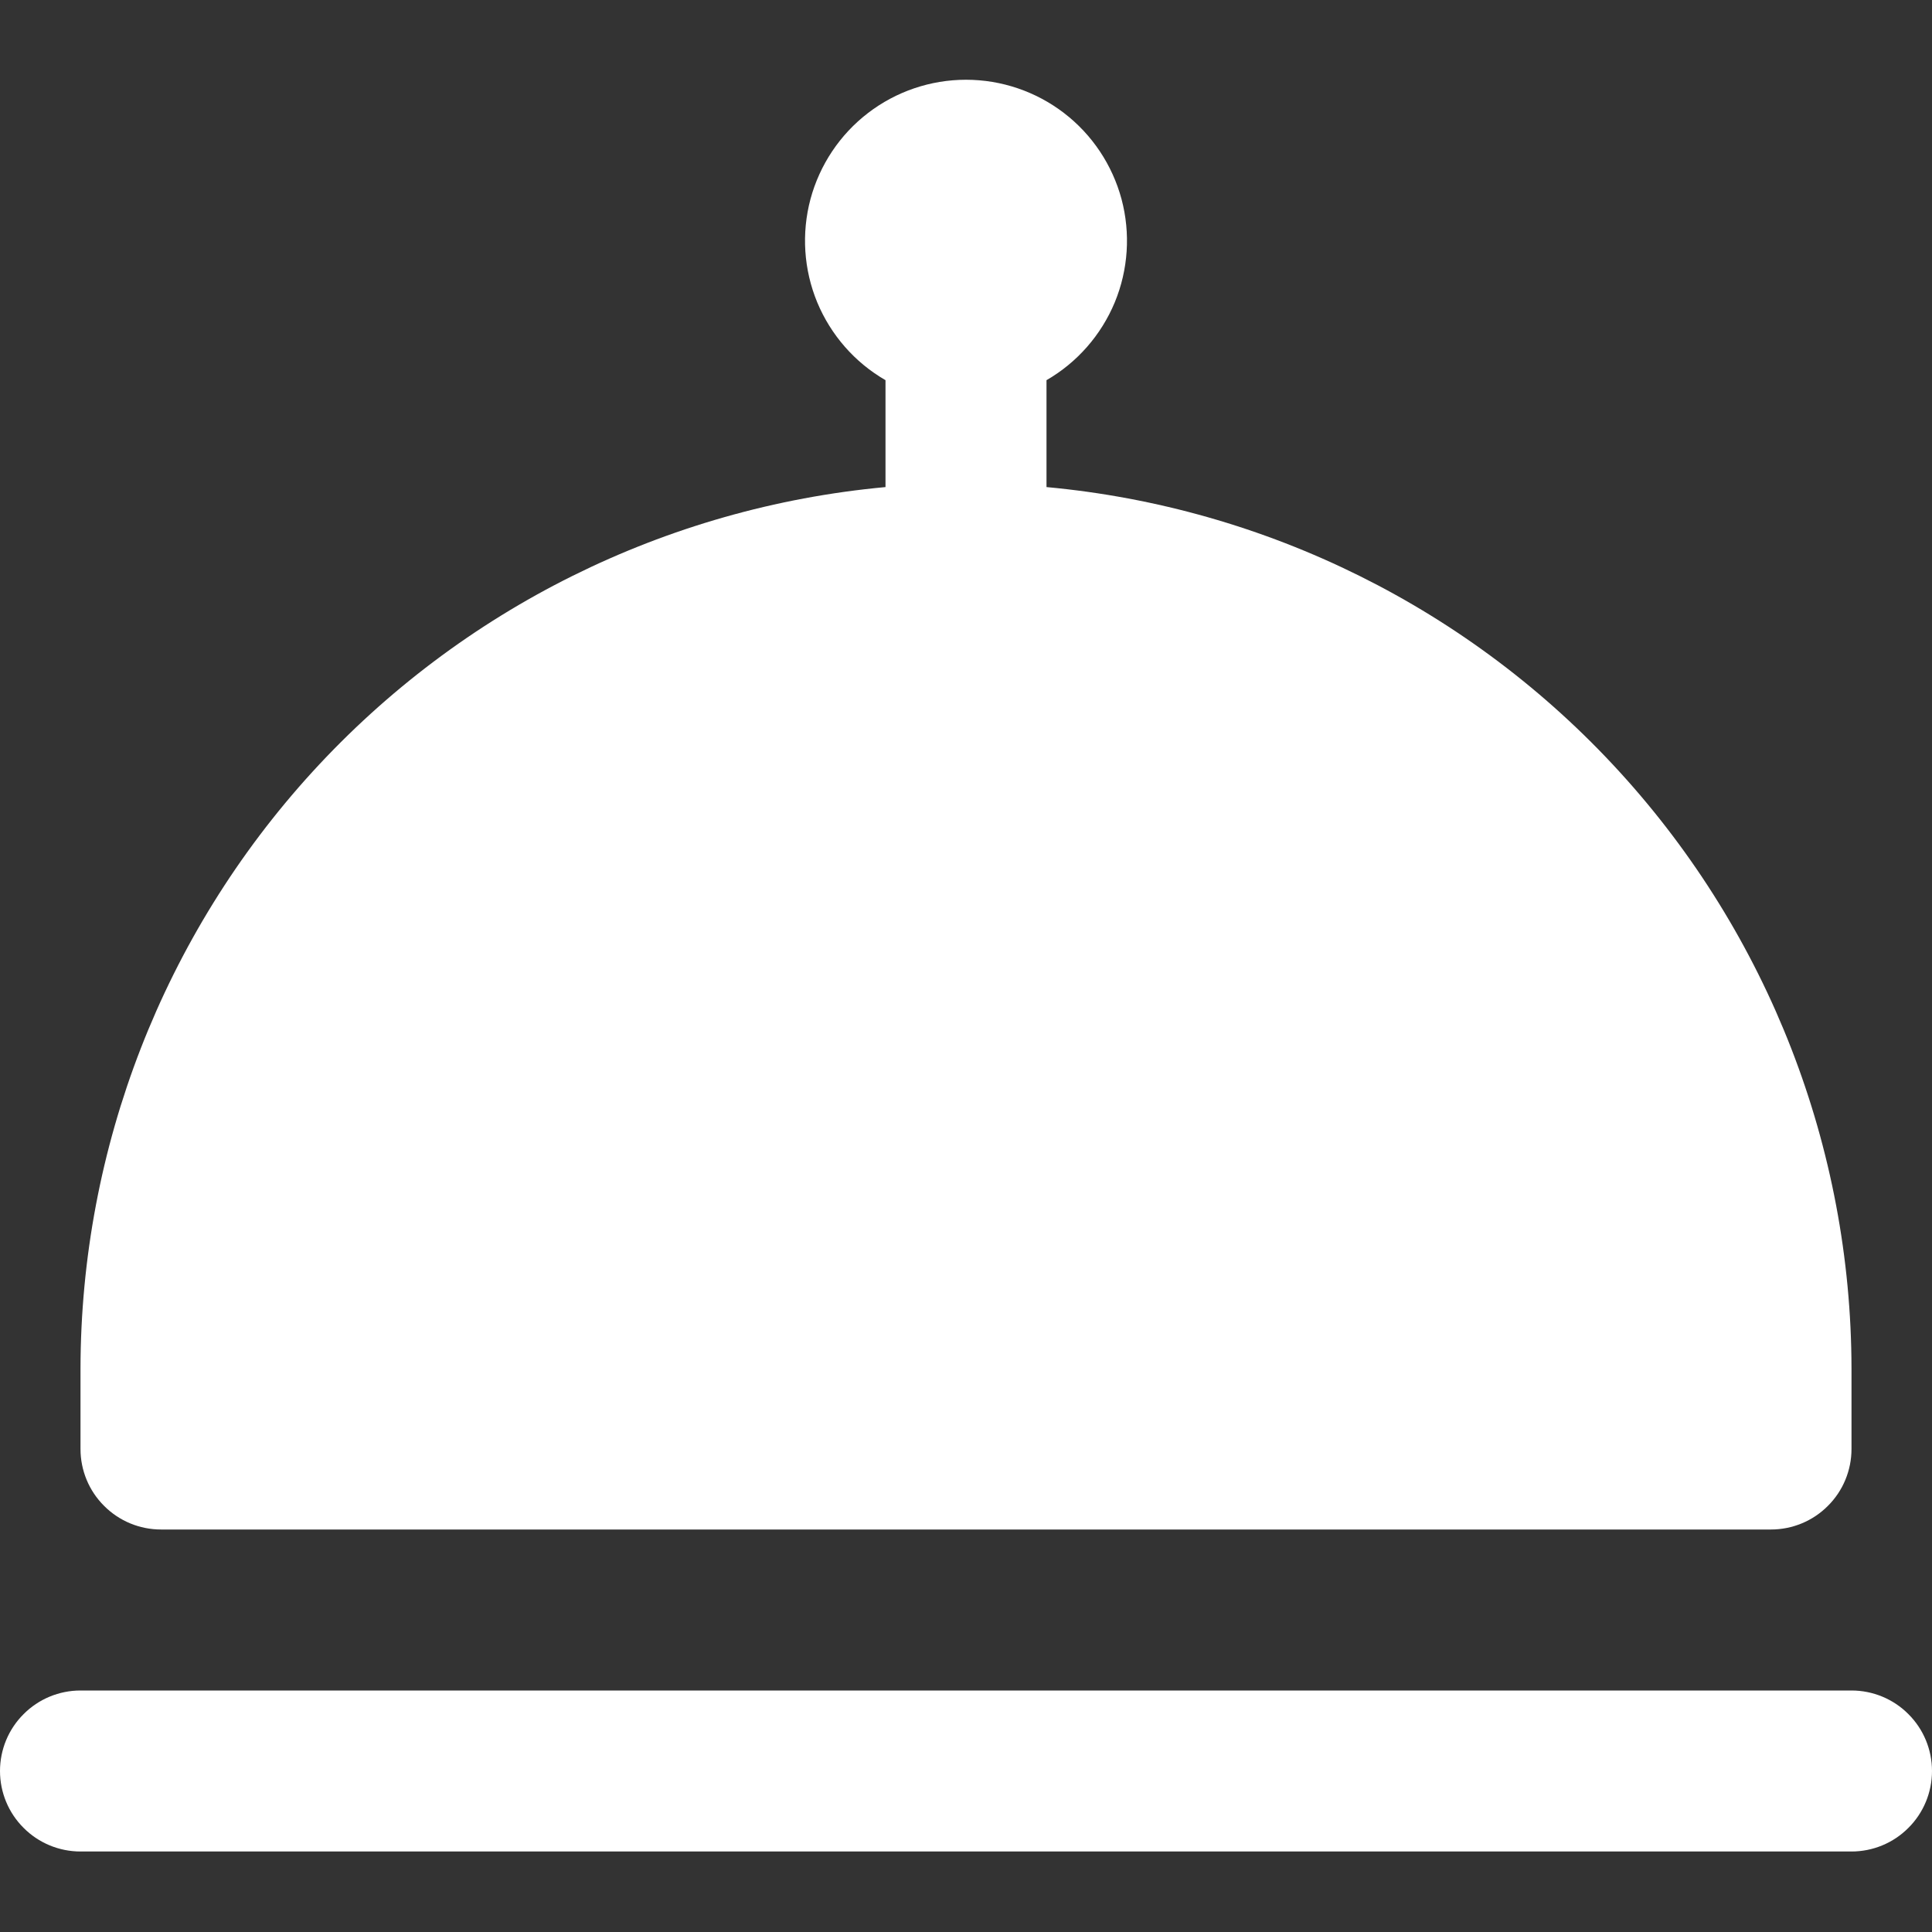 <svg width="18" height="18" viewBox="0 0 18 18" fill="none" xmlns="http://www.w3.org/2000/svg">
<rect x="0" y="0" width="18" height="18" fill="#333333" stroke="none"/>
<g clip-path="url(#clip0_698_5143)">
<path d="M18 16.5C18 16.699 17.921 16.89 17.78 17.03C17.64 17.171 17.449 17.25 17.25 17.25H0.75C0.551 17.25 0.36 17.171 0.22 17.03C0.079 16.89 0 16.699 0 16.5C0 16.301 0.079 16.11 0.22 15.97C0.36 15.829 0.551 15.75 0.75 15.75H17.25C17.449 15.75 17.64 15.829 17.78 15.97C17.921 16.11 18 16.301 18 16.5ZM1.5 14.25H16.5C16.699 14.25 16.89 14.171 17.03 14.03C17.171 13.89 17.25 13.699 17.25 13.5V12.75C17.247 10.693 16.477 8.711 15.09 7.192C13.703 5.673 11.798 4.727 9.75 4.538V3.542C10.036 3.377 10.259 3.122 10.386 2.817C10.512 2.512 10.534 2.174 10.449 1.855C10.363 1.536 10.175 1.254 9.913 1.053C9.651 0.852 9.33 0.743 9 0.743C8.67 0.743 8.349 0.852 8.087 1.053C7.825 1.254 7.637 1.536 7.551 1.855C7.466 2.174 7.488 2.512 7.614 2.817C7.741 3.122 7.964 3.377 8.25 3.542V4.538C6.202 4.727 4.298 5.673 2.91 7.192C1.523 8.711 0.753 10.693 0.75 12.75V13.5C0.75 13.699 0.829 13.89 0.97 14.03C1.11 14.171 1.301 14.25 1.5 14.25Z" fill="#ffffff"/>
</g>
<defs>
<clipPath id="clip0_698_5143">
<rect width="18" height="18" fill="white"/>
</clipPath>
</defs>
</svg>
